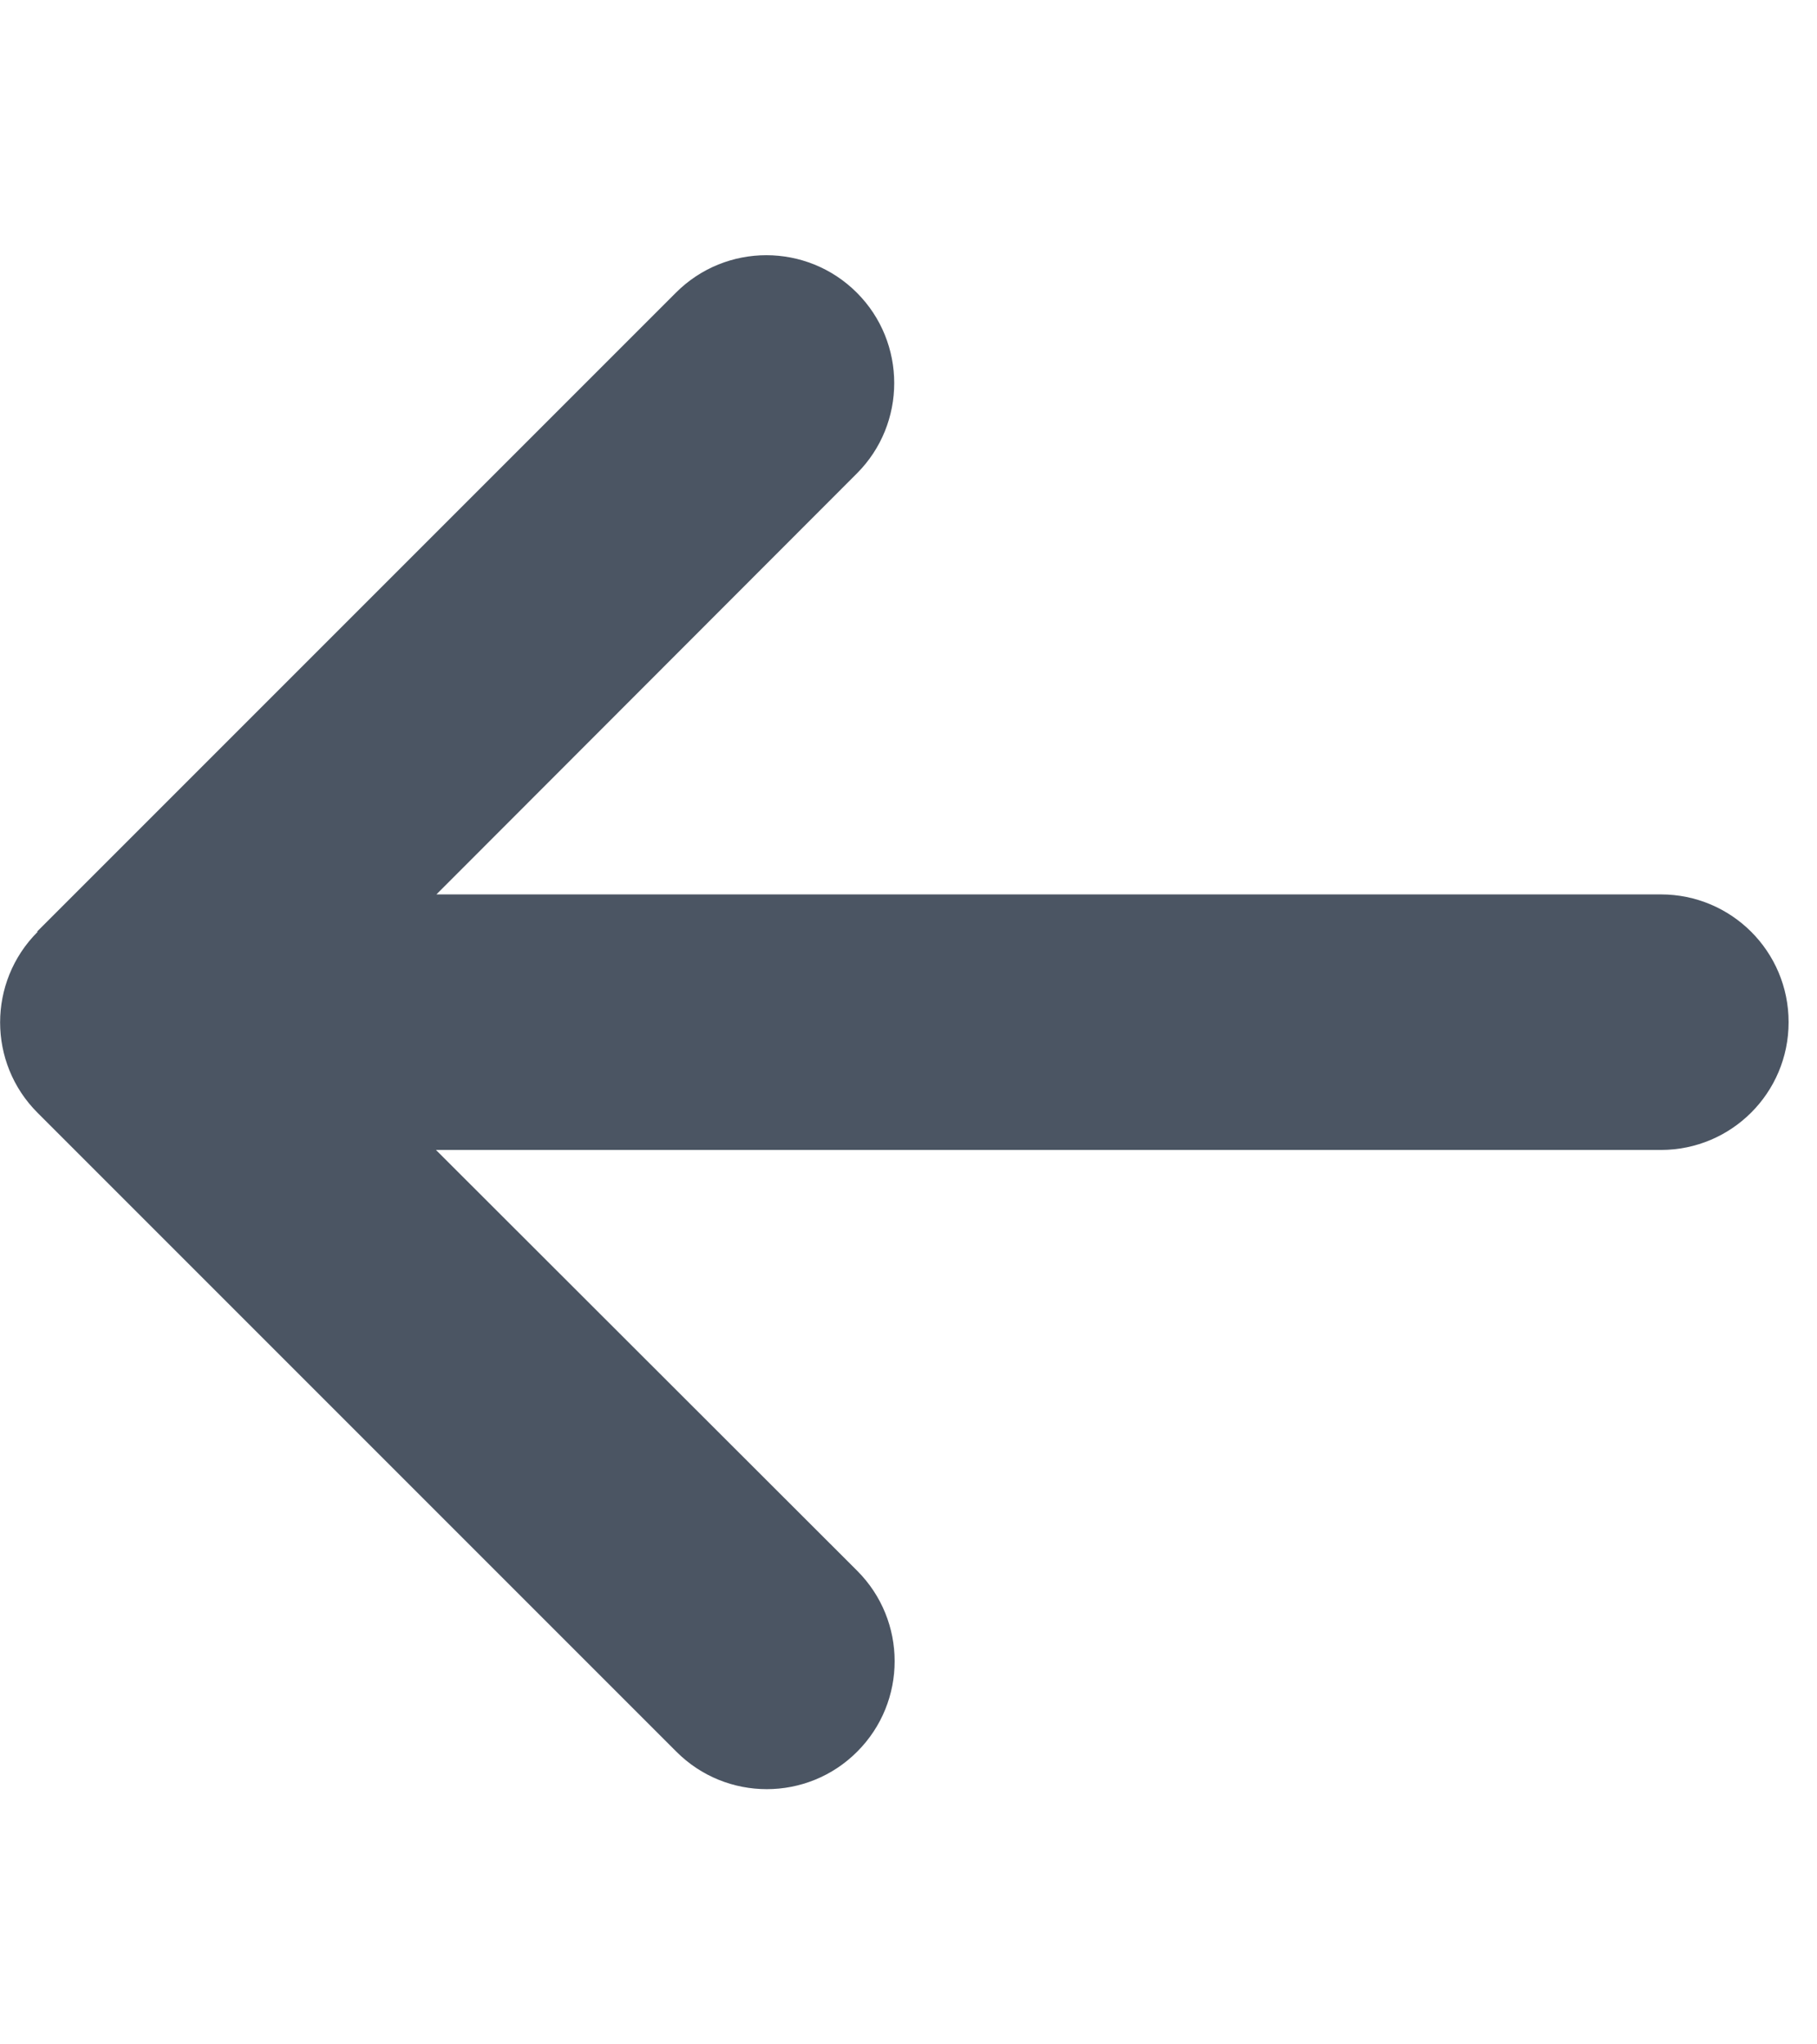 <svg width="16" height="18" viewBox="0 0 16 18" fill="none" xmlns="http://www.w3.org/2000/svg">
<g clip-path="url(#clip0_41_2175)">
<path d="M0.331 8.205C-0.109 8.645 -0.109 9.359 0.331 9.798L5.956 15.423C6.395 15.863 7.109 15.863 7.548 15.423C7.988 14.983 7.988 14.27 7.548 13.83L3.839 10.125H14.625C15.247 10.125 15.75 9.622 15.75 9C15.75 8.378 15.247 7.875 14.625 7.875H3.843L7.545 4.169C7.984 3.73 7.984 3.016 7.545 2.577C7.105 2.137 6.391 2.137 5.952 2.577L0.327 8.202L0.331 8.205Z" fill="#4B5563"/>
</g>
<defs>
<clipPath id="clip0_41_2175">
<path d="M0 0H15.75V18H0V0Z" fill="white"/>
</clipPath>
</defs>
</svg>
